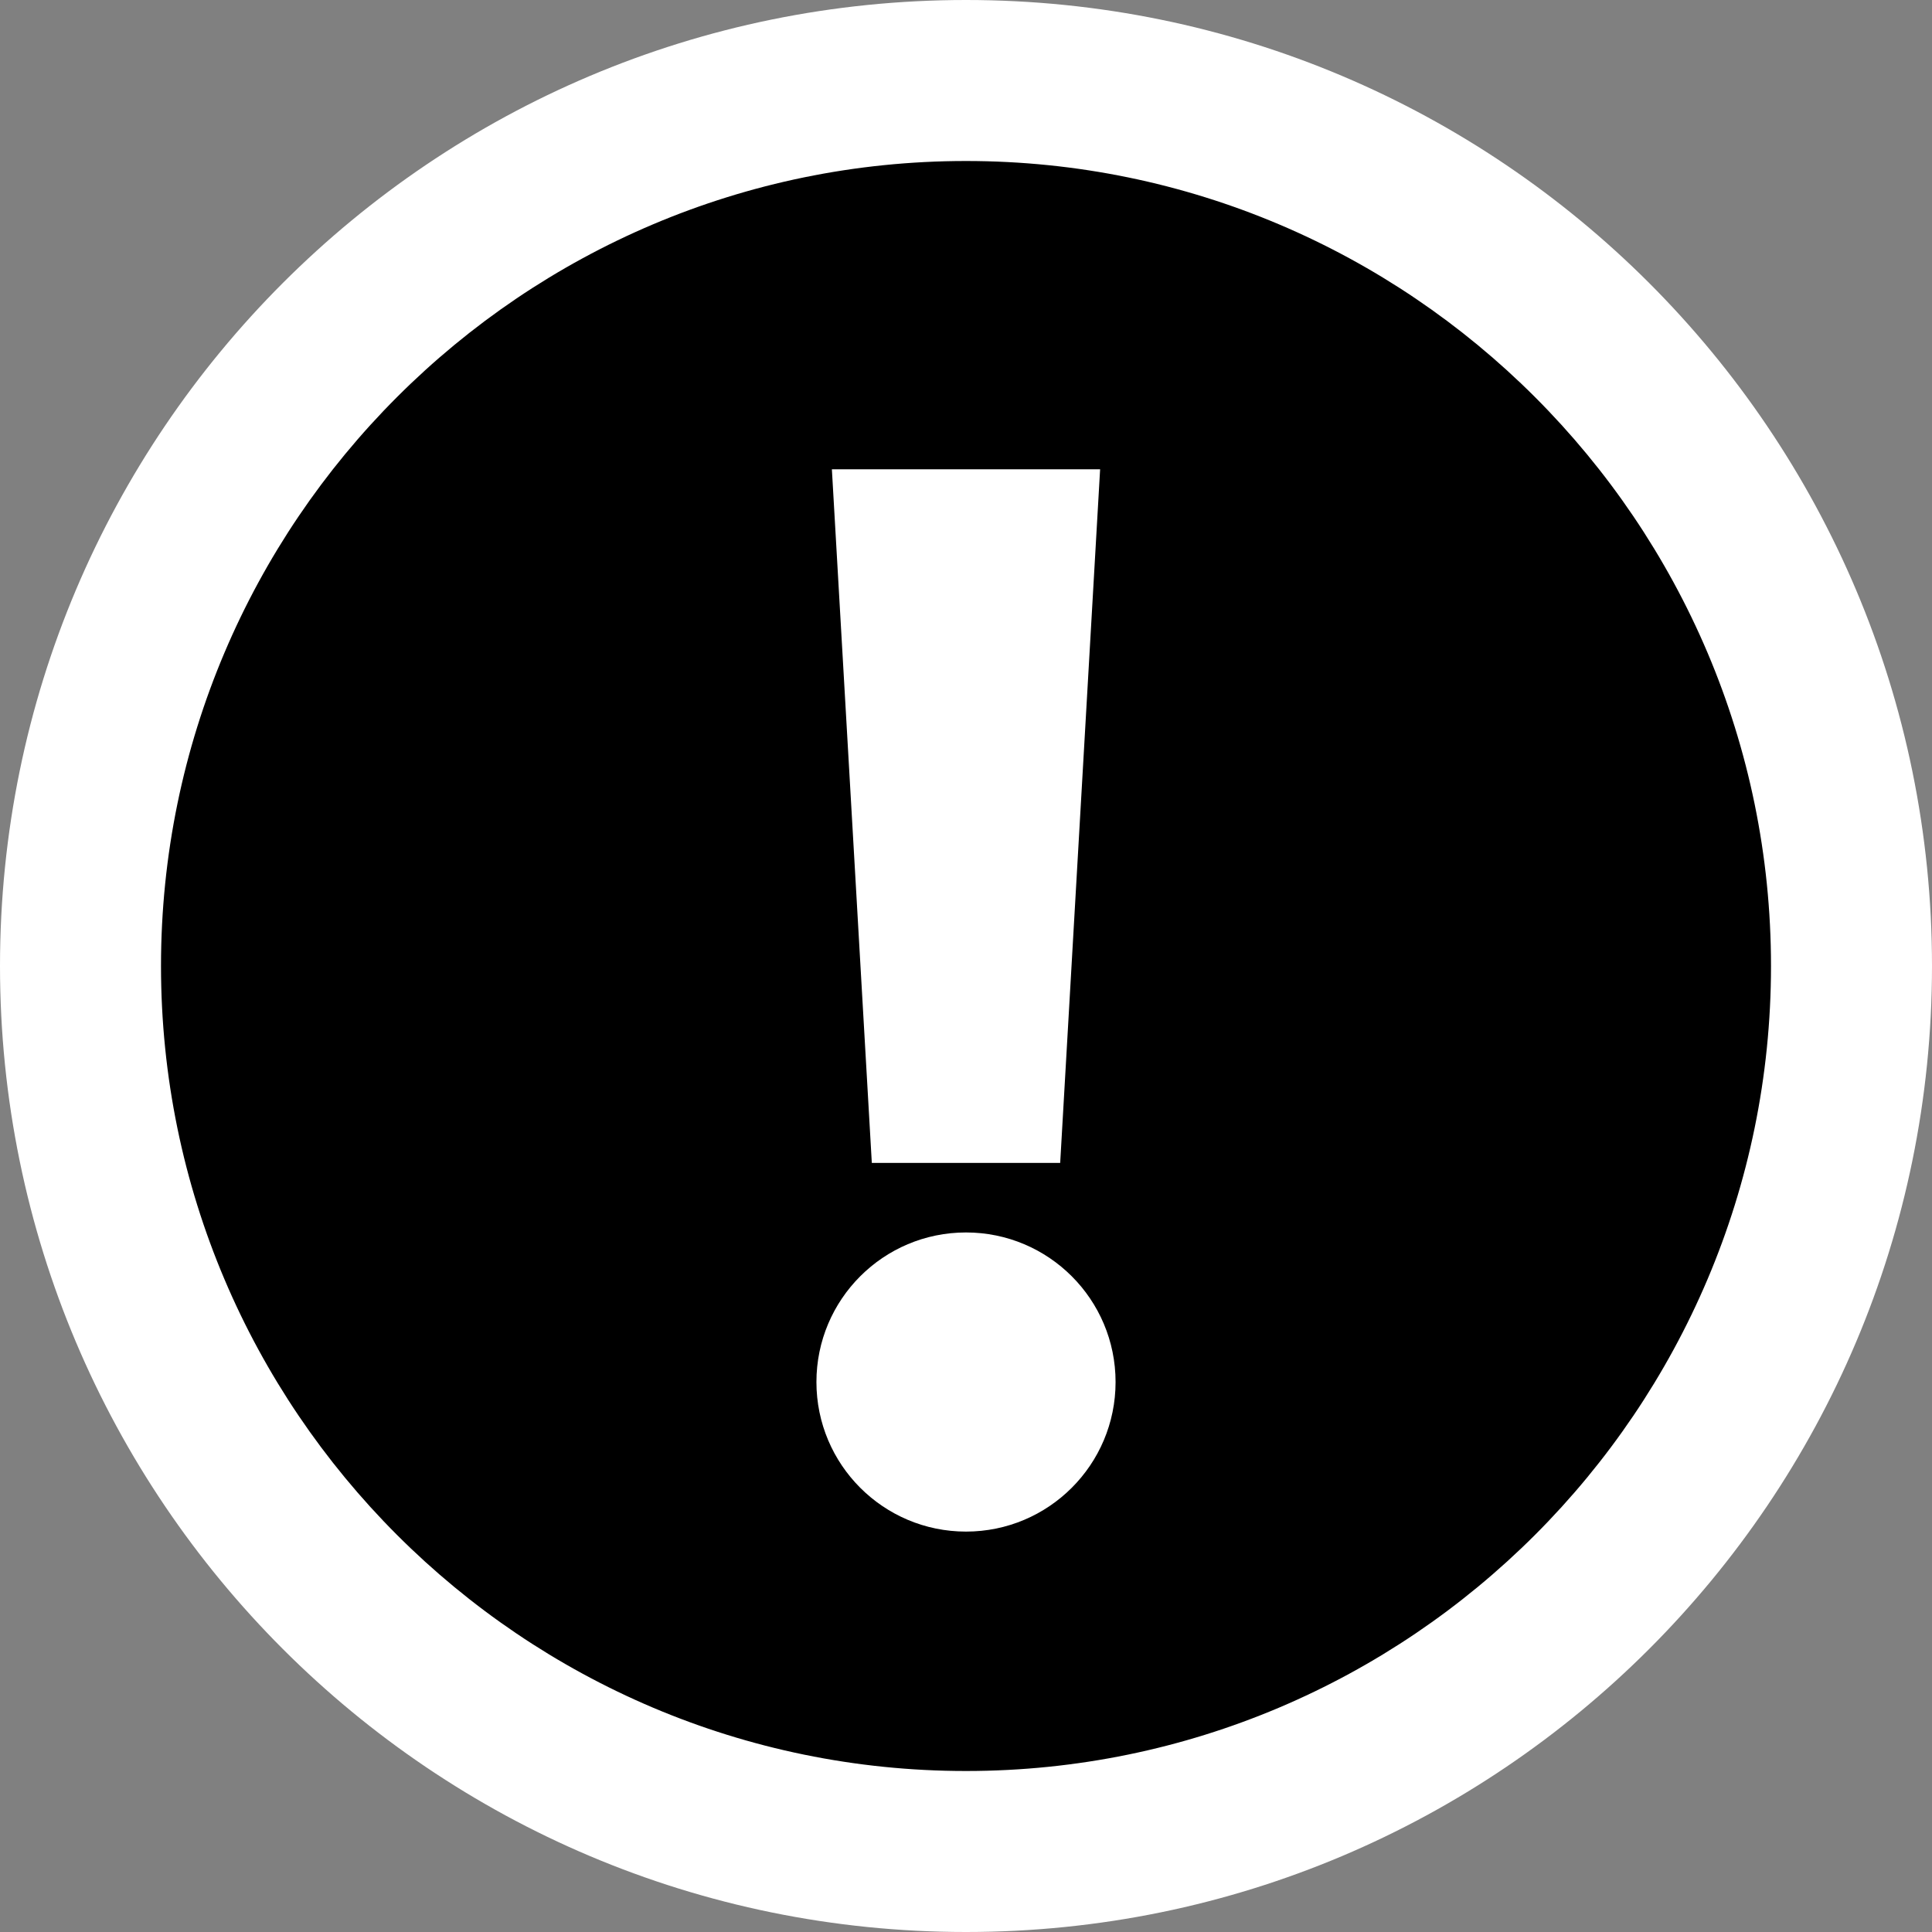 <svg version="1.1" id="Layer_1" xmlns="http://www.w3.org/2000/svg" xmlns:xlink="http://www.w3.org/1999/xlink" x="0px" y="0px"
	 width="12px" height="12px" viewBox="2.5 2.5 12 12" enable-background="new 2.5 2.5 12 12" xml:space="preserve">
<rect x="2.5" y="2.5" width="12" height="12" fill="#808080" stroke="none"/>
<path class="msportalfx-svg-c-status-error" d="M8.5,14C5.467,14,3,11.532,3,8.5C3,5.467,5.467,3,8.5,3C11.532,3,14,5.467,14,8.5
	C14,11.532,11.532,14,8.5,14z"/>
<path fill="#FFFFFF" d="M8.5,3.5c2.757,0,5,2.243,5,5s-2.243,5-5,5s-5-2.243-5-5S5.743,3.5,8.5,3.5 M8.5,2.5c-3.314,0-6,2.686-6,6
	s2.686,6,6,6s6-2.686,6-6S11.814,2.5,8.5,2.5L8.5,2.5z"/>
<circle fill="#FFFFFF" cx="8.5" cy="11.084" r="0.929"/>
<polygon fill="#FFFFFF" points="8.639,5.415 8.361,5.415 7.667,5.415 7.915,9.723 8.361,9.723 8.639,9.723 9.085,9.723 9.333,5.415 
	"/>
</svg>
